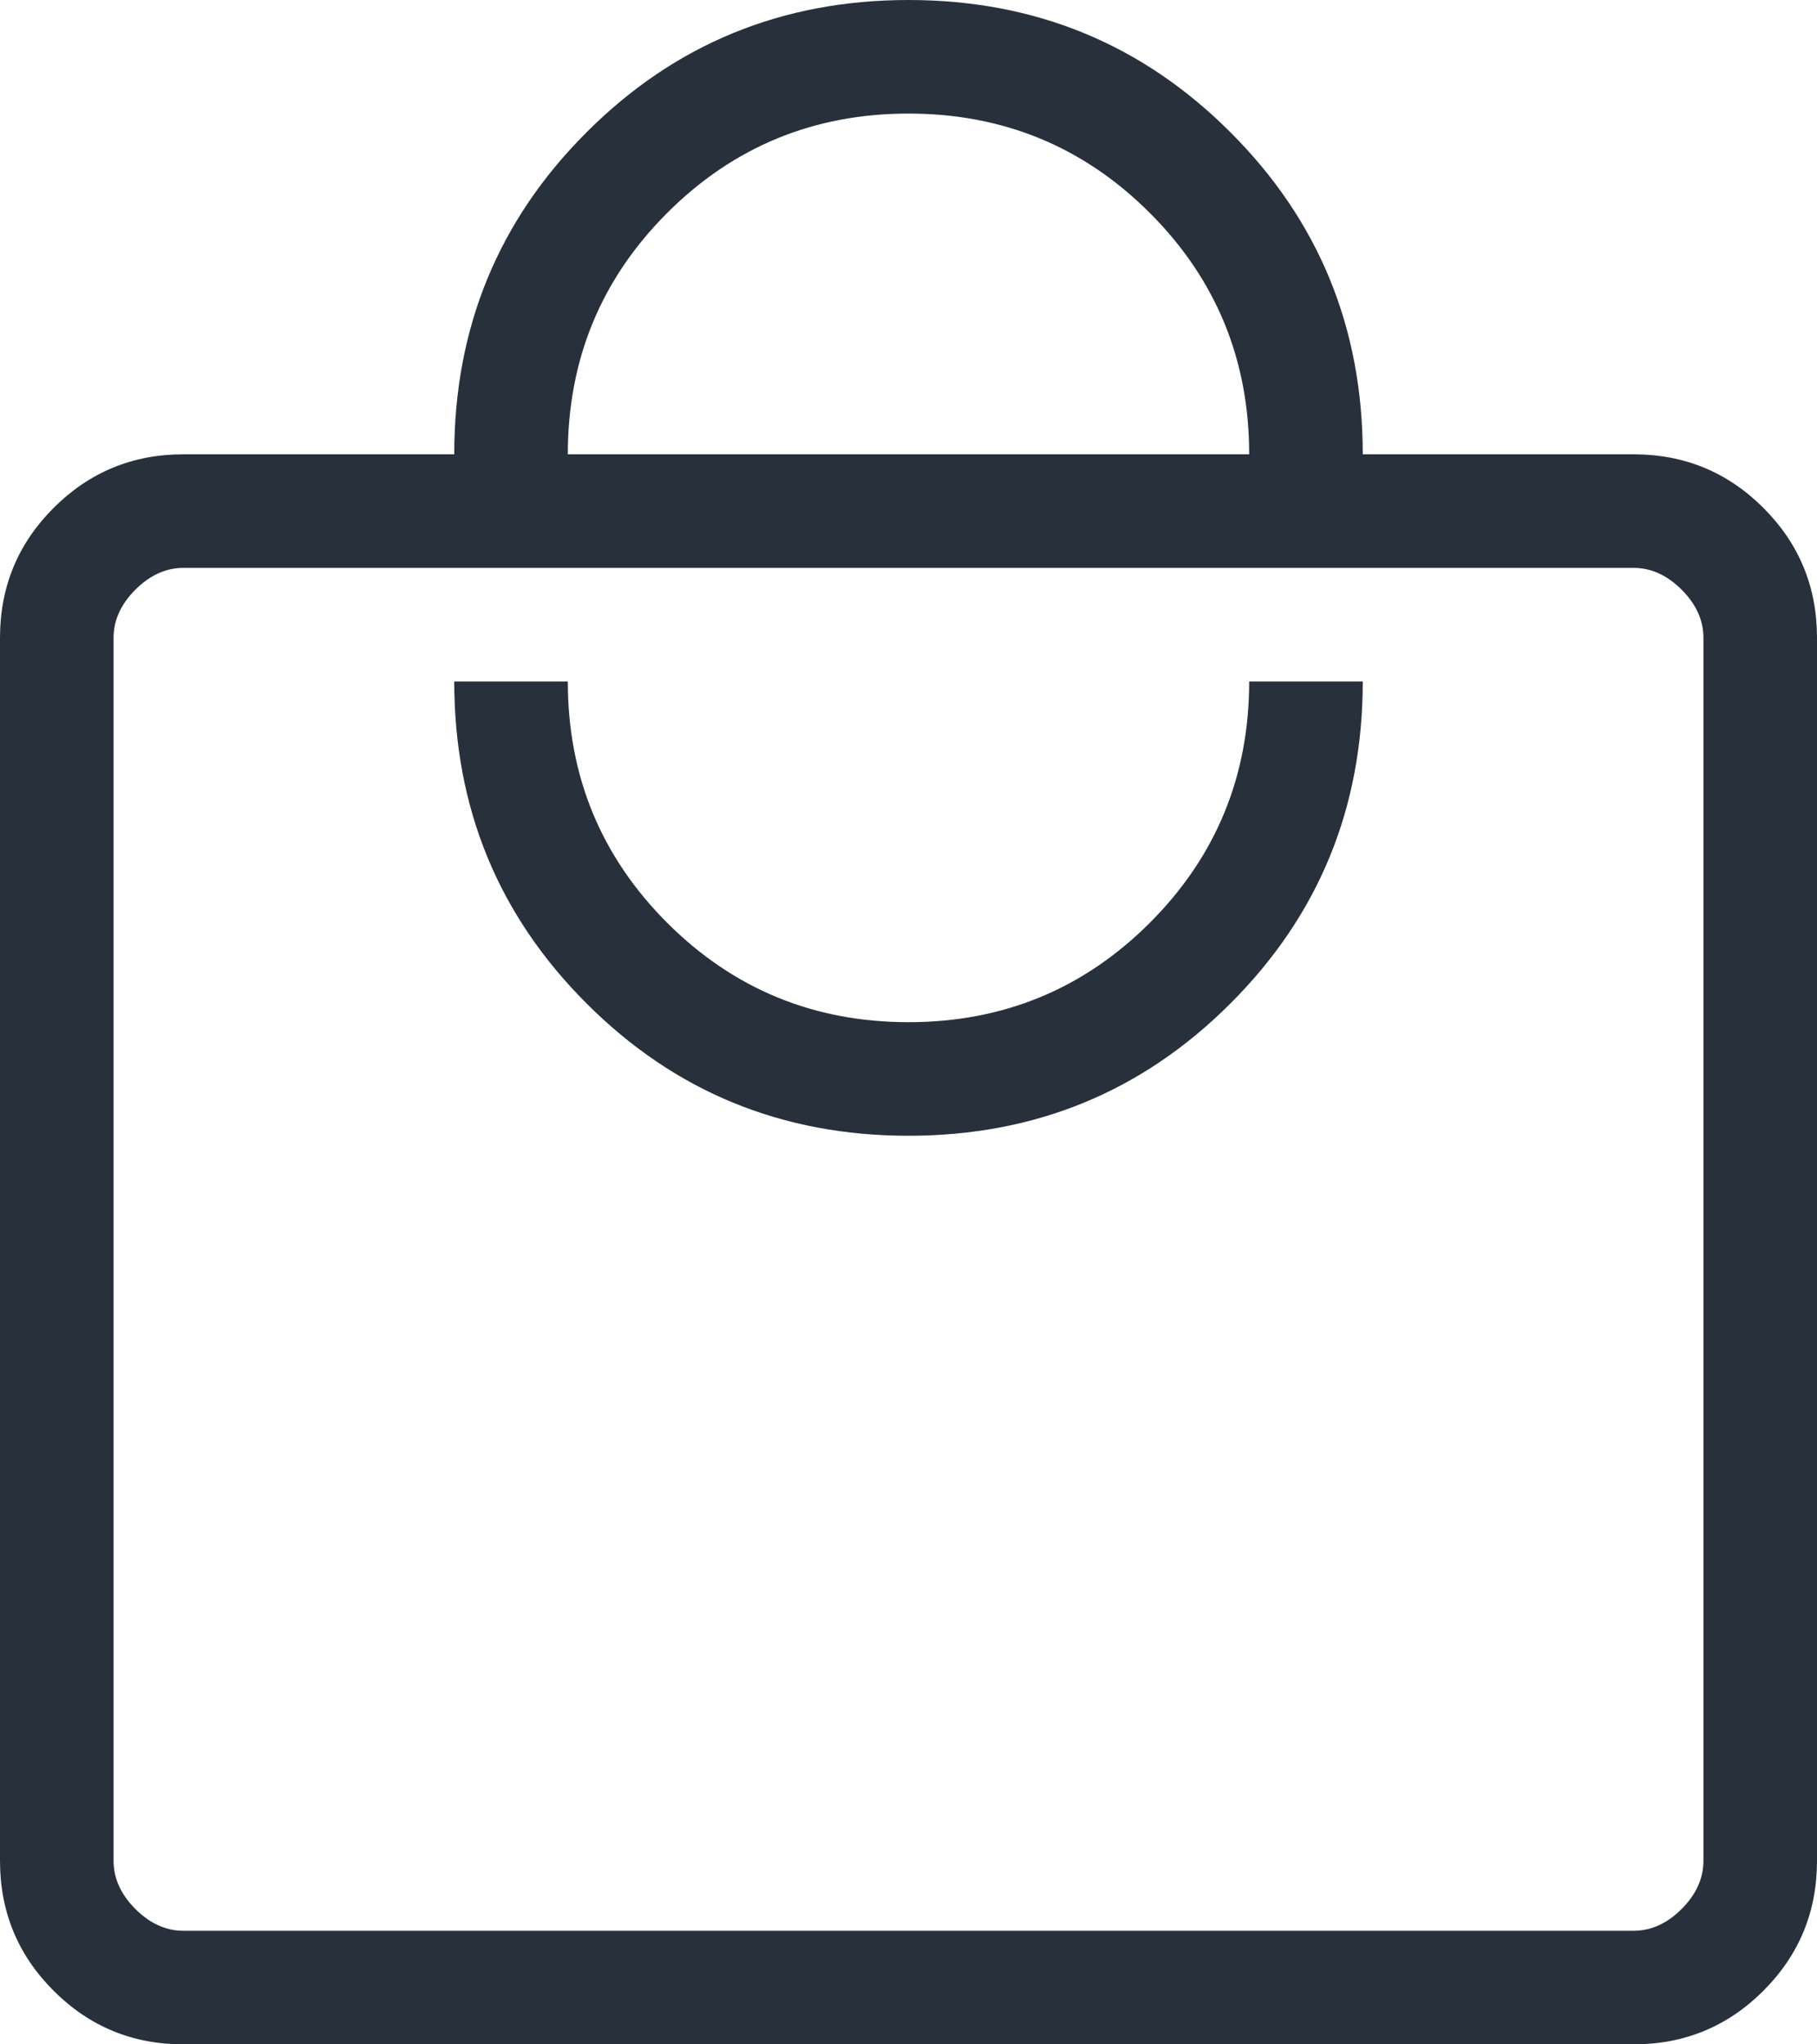 <svg width="16" height="18" viewBox="0 0 16 18" fill="none" xmlns="http://www.w3.org/2000/svg">
<path d="M1.615 18C1.168 18 0.787 17.843 0.472 17.528C0.157 17.213 0 16.832 0 16.384V5.615C0 5.168 0.157 4.787 0.472 4.472C0.787 4.157 1.168 4 1.615 4H4C4 2.886 4.388 1.941 5.165 1.165C5.941 0.388 6.886 0 8 0C9.114 0 10.059 0.388 10.835 1.165C11.612 1.941 12 2.886 12 4H14.384C14.832 4 15.213 4.157 15.528 4.472C15.843 4.787 16 5.168 16 5.615V16.384C16 16.832 15.843 17.213 15.528 17.528C15.213 17.843 14.832 18 14.384 18H1.615ZM1.615 17H14.384C14.539 17 14.68 16.936 14.808 16.808C14.936 16.68 15 16.538 15 16.384V5.615C15 5.462 14.936 5.32 14.808 5.192C14.68 5.064 14.539 5 14.384 5H1.615C1.462 5 1.32 5.064 1.192 5.192C1.064 5.32 1 5.462 1 5.615V16.384C1 16.538 1.064 16.68 1.192 16.808C1.32 16.936 1.462 17 1.615 17ZM8 10C9.114 10 10.059 9.612 10.835 8.835C11.612 8.059 12 7.114 12 6H11C11 6.833 10.708 7.542 10.125 8.125C9.542 8.708 8.833 9 8 9C7.167 9 6.458 8.708 5.875 8.125C5.292 7.542 5 6.833 5 6H4C4 7.114 4.388 8.059 5.165 8.835C5.941 9.612 6.886 10 8 10ZM5 4H11C11 3.167 10.708 2.458 10.125 1.875C9.542 1.292 8.833 1 8 1C7.167 1 6.458 1.292 5.875 1.875C5.292 2.458 5 3.167 5 4Z" fill="#28303B"/>
</svg>
